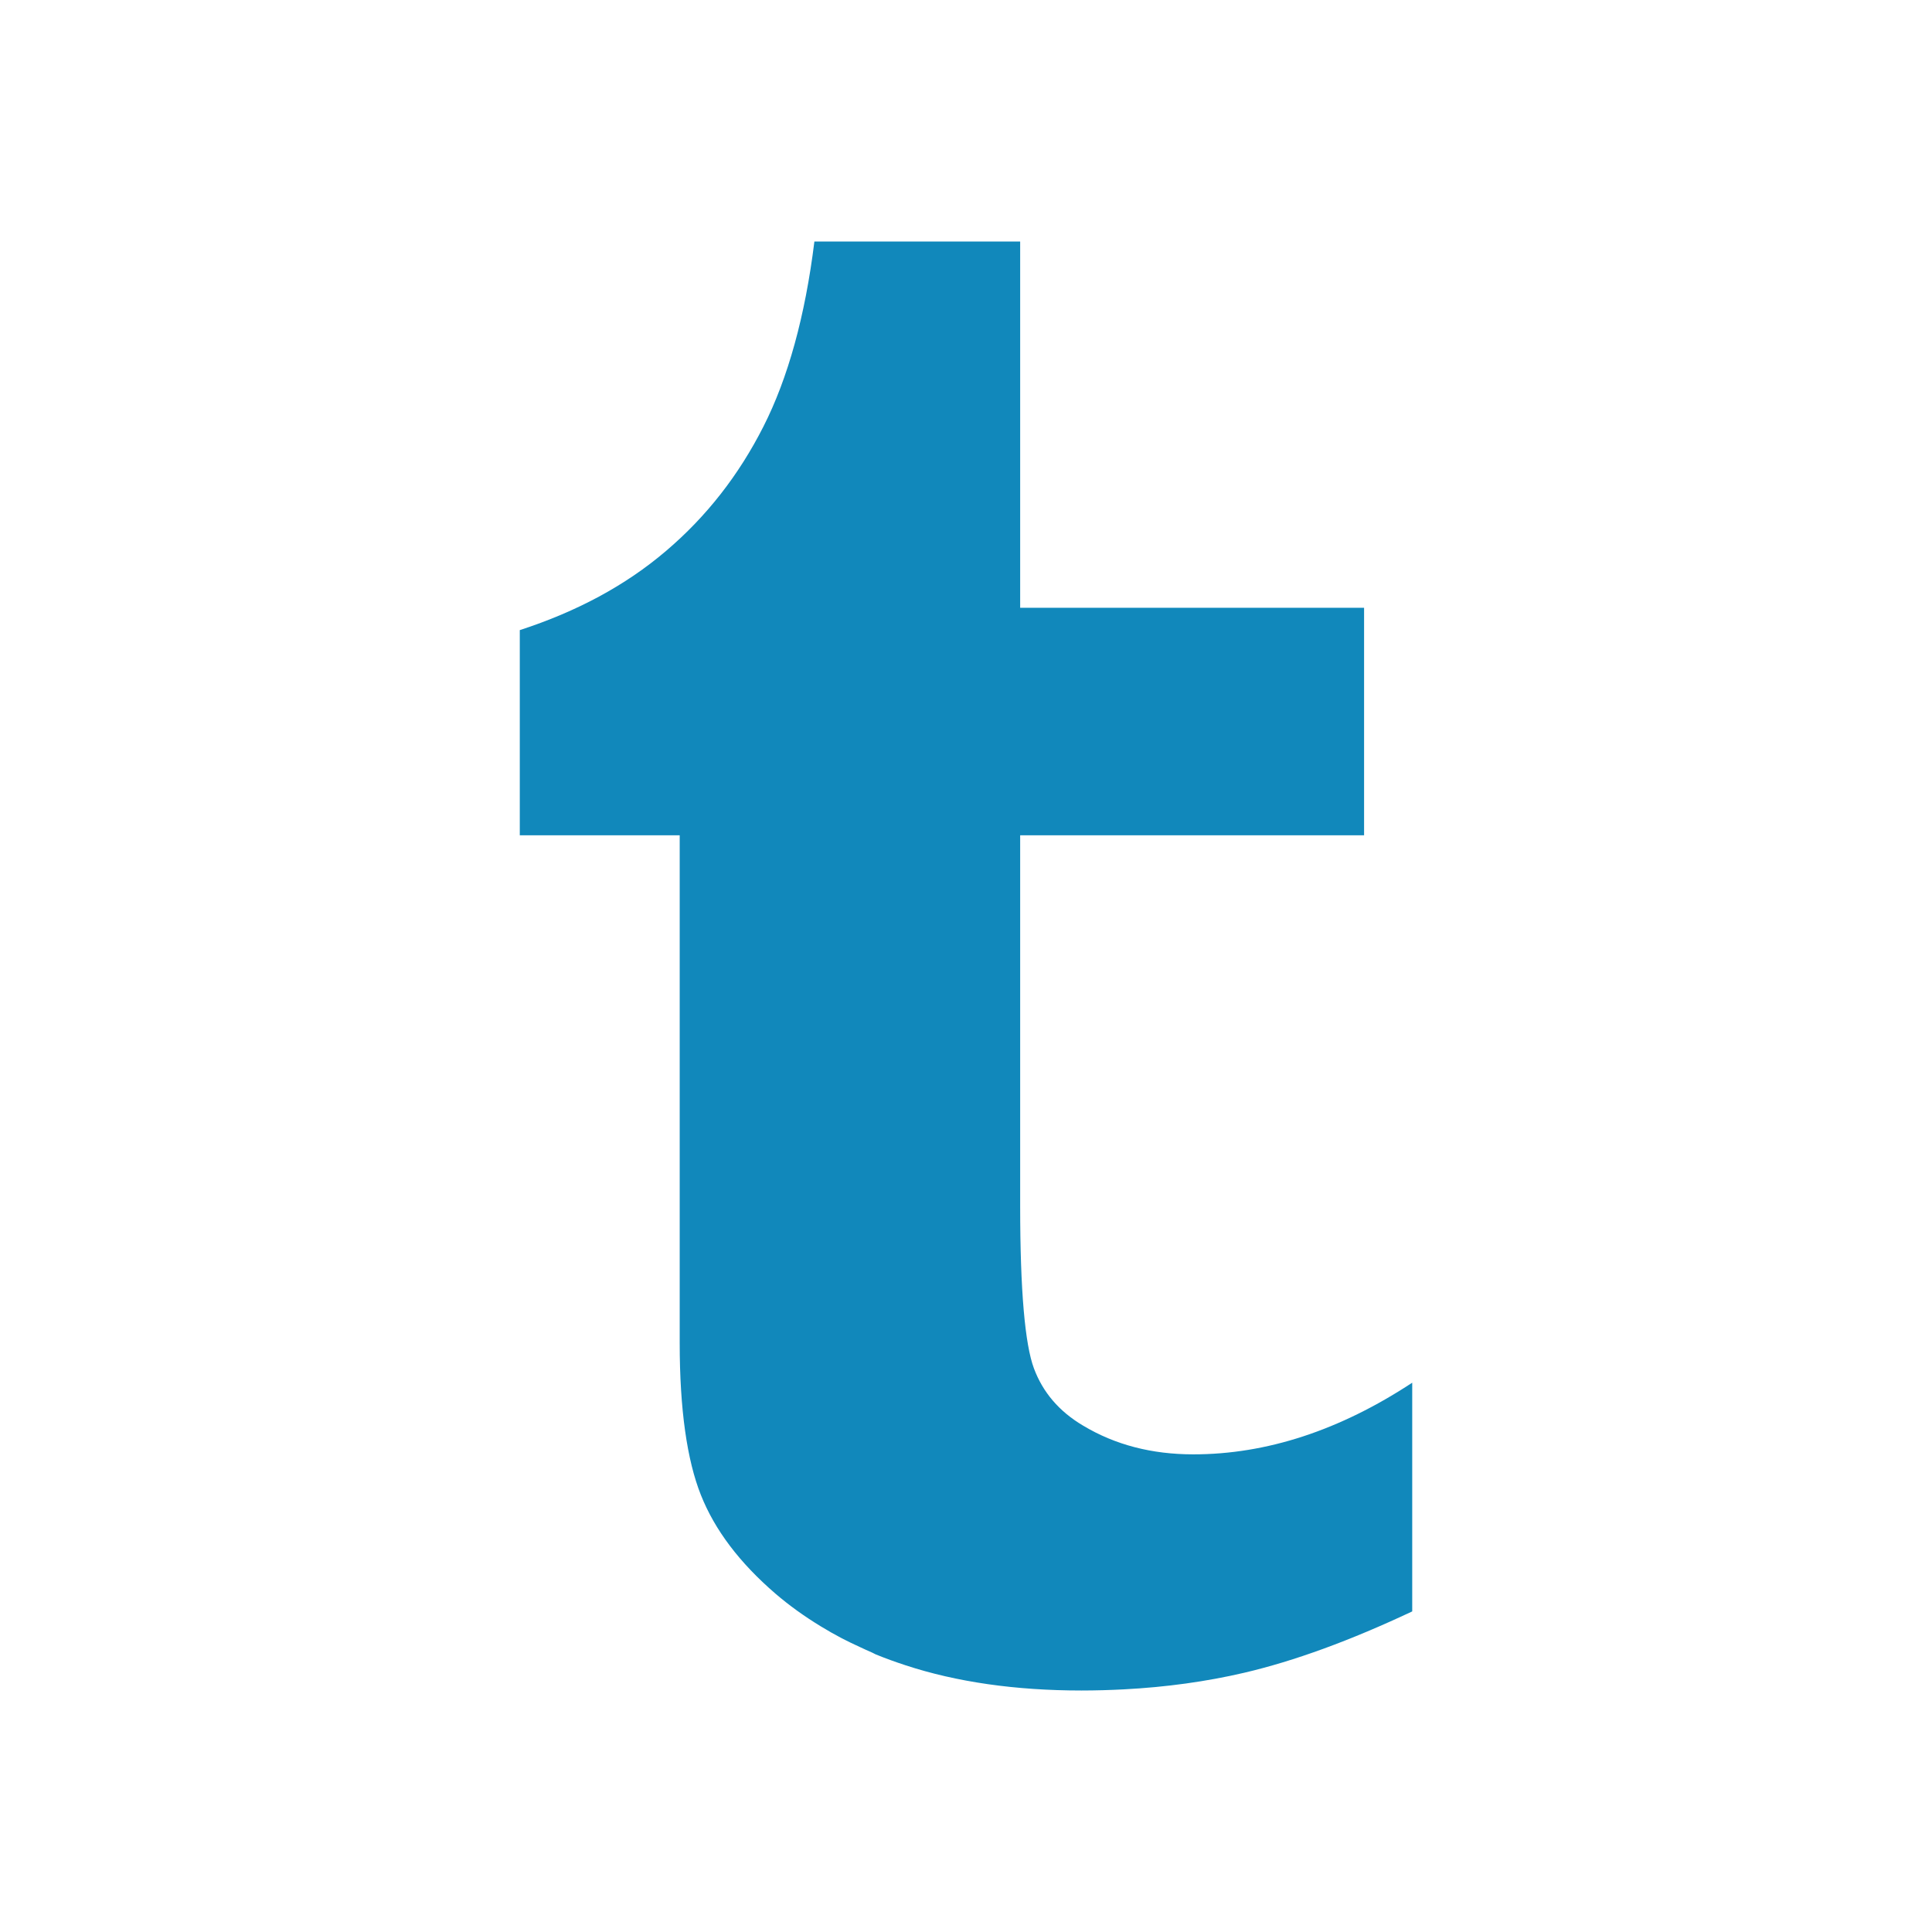 <svg xmlns="http://www.w3.org/2000/svg" width="512" height="512" viewBox="0 0 512 512"><path d="M215.823 64c-2.447 19.8-7.007 36.247-13.52 49.063-6.502 12.828-15.063 23.82-25.822 32.962-10.74 9.157-23.655 16.06-38.733 20.962v54.38h42.38V355.95c0 17.54 1.94 31.02 5.62 40.253 3.674 9.244 10.22 17.914 19.747 26.126 3.687 3.168 7.72 6.048 12 8.657 1.813 1.106 3.7 2.185 5.62 3.19 1.506.796 3.136 1.546 4.71 2.28 1.113.512 2.194 1.035 3.34 1.518.312.132.598.325.912.455 2.568 1.054 5.168 1.988 7.9 2.886 13.485 4.427 29.09 6.684 46.632 6.684 3.81-.003 7.56-.112 11.24-.304 11.19-.583 21.92-2.073 31.9-4.405 13.288-3.108 28.095-8.526 44.505-16.252V366.43c-19.23 12.64-38.597 18.988-58.025 18.988-10.942 0-20.67-2.504-29.165-7.595-6.403-3.774-10.713-8.877-13.063-15.19-2.364-6.325-3.646-20.585-3.646-42.836v-98.43h91.14v-60.304h-91.14V64h-54.53z" fill="#18b"/></svg>